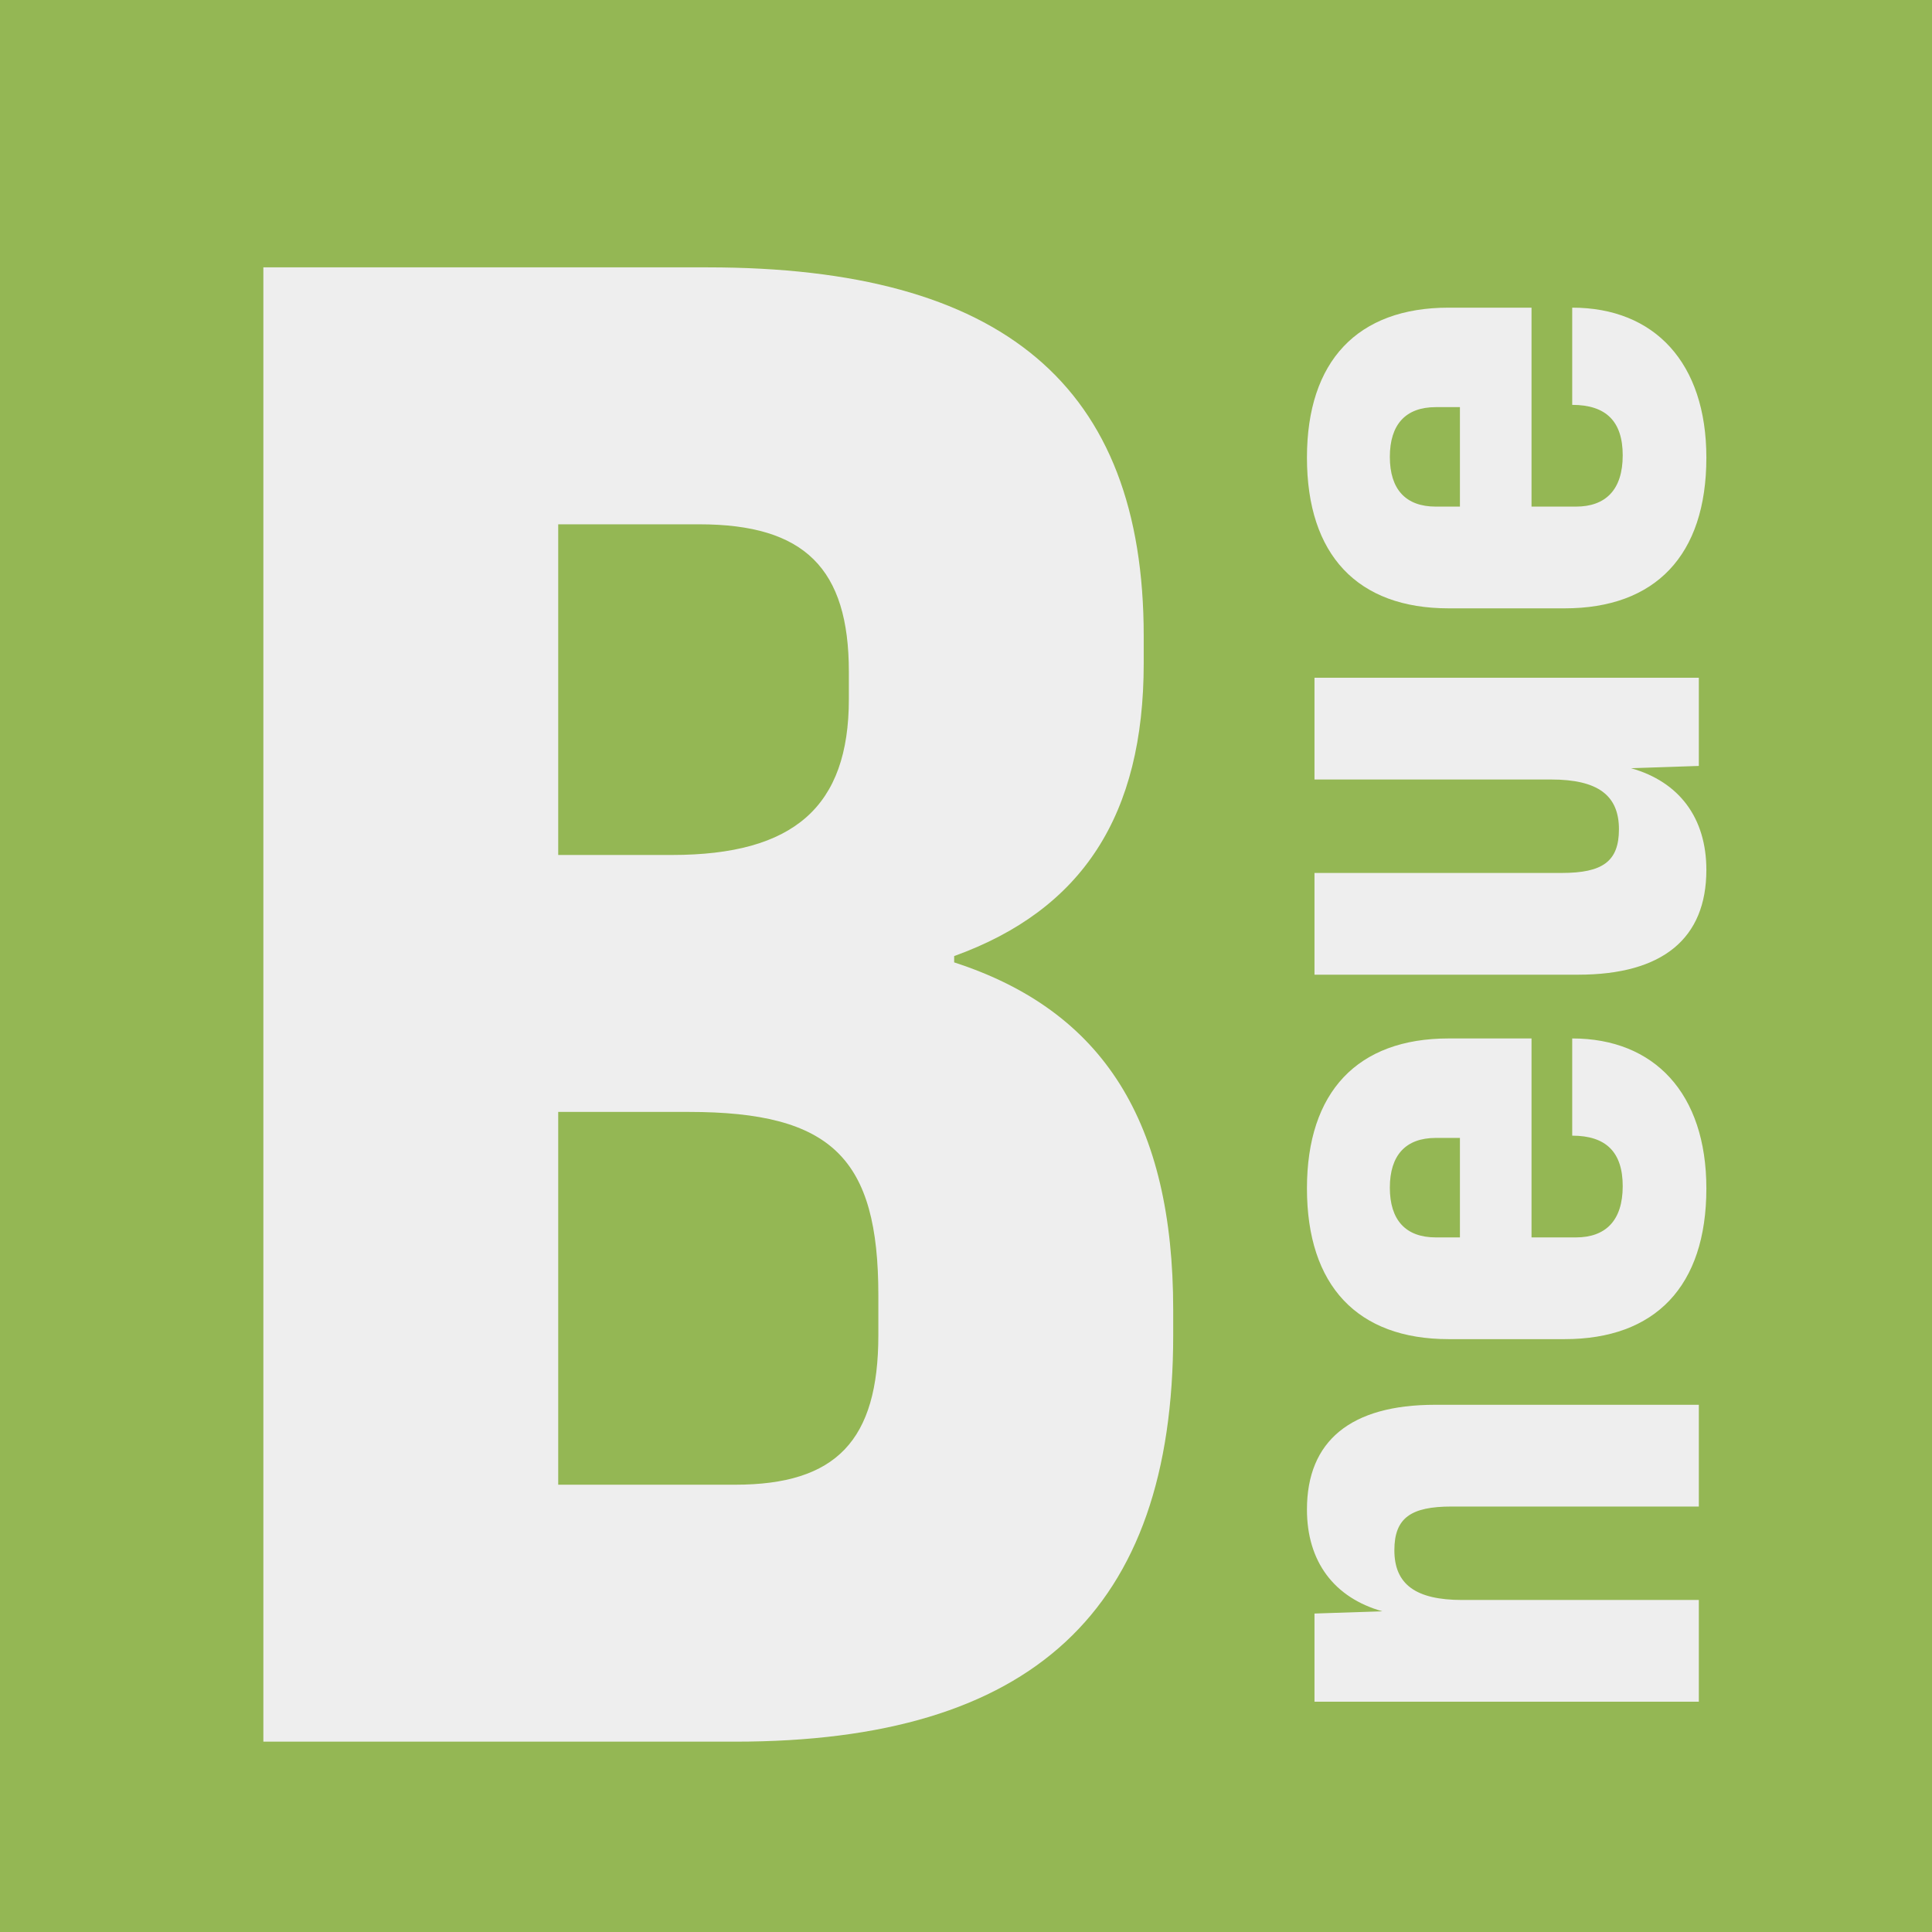 <svg width="406" height="406" viewBox="0 0 406 406" fill="none" xmlns="http://www.w3.org/2000/svg">
<rect x="0" y="0" width="406" height="406" fill="#333333" stroke="none"/>
<g clip-path="url(#clip0_531_2)">
<rect width="406" height="406" fill="#94B754"/>
<path d="M55.343 366V56.185H148.73C210.693 56.185 240.346 80.97 240.346 133.639V139.392C240.346 171.259 227.511 191.176 200.513 200.913V202.241C231.937 212.42 246.543 235.878 246.543 275.268V280.58C246.543 338.559 216.889 366 154.483 366H55.343ZM117.306 179.668H141.206C166.876 179.668 178.383 169.489 178.383 146.917V141.163C178.383 119.476 169.089 110.181 146.959 110.181H117.306V179.668ZM117.306 312.004H154.483C175.728 312.004 184.58 302.709 184.58 280.58V272.17C184.58 243.402 174.843 233.665 144.746 233.665H117.306V312.004Z" fill="#EEEEEE"/>
<path d="M274.649 317.223C274.649 302.811 283.834 295.21 301.571 295.21L357 295.21L357 316.589L305.056 316.589C296.504 316.589 293.02 318.965 293.02 325.775C293.02 332.901 297.454 336.227 307.273 336.227L357 336.227L357 357.607L276.233 357.607L276.233 339.078L290.486 338.602C280.35 335.752 274.649 328.15 274.649 317.223ZM274.649 249.74C274.649 229.469 285.26 218.225 304.422 218.225L321.842 218.225L321.842 260.034L331.186 260.034C337.362 260.034 341.005 256.55 341.005 249.265C341.005 242.138 337.521 238.654 330.394 238.654L330.394 218.225C347.656 218.225 358.584 229.786 358.584 249.74C358.584 270.328 347.815 281.413 328.811 281.413L304.422 281.413C285.26 281.413 274.649 270.169 274.649 249.74ZM306.798 260.034L306.798 239.129L301.73 239.129C295.395 239.129 292.069 242.772 292.069 249.582C292.069 256.391 295.395 260.034 301.73 260.034L306.798 260.034ZM276.233 163.808L276.233 142.429L357 142.429L357 160.958L342.747 161.433C352.882 164.283 358.584 171.885 358.584 182.812C358.584 197.224 349.398 204.825 331.661 204.825L276.233 204.825L276.233 183.446L328.177 183.446C336.729 183.446 340.213 181.07 340.213 174.261C340.213 167.134 335.779 163.808 325.96 163.808L276.233 163.808ZM274.649 96.167C274.649 75.896 285.26 64.652 304.422 64.652L321.842 64.652L321.842 106.461L331.186 106.461C337.362 106.461 341.005 102.977 341.005 95.692C341.005 88.565 337.521 85.081 330.394 85.081L330.394 64.652C347.656 64.652 358.584 76.213 358.584 96.167C358.584 116.755 347.815 127.84 328.811 127.84L304.422 127.84C285.26 127.84 274.649 116.596 274.649 96.167ZM306.798 106.461L306.798 85.556L301.73 85.556C295.395 85.556 292.069 89.199 292.069 96.009C292.069 102.818 295.395 106.461 301.73 106.461L306.798 106.461Z" fill="#EEEEEE"/>
</g>
<defs>
<clipPath id="clip0_531_2">
<rect width="406" height="406" fill="white"/>
</clipPath>
</defs>
</svg>
